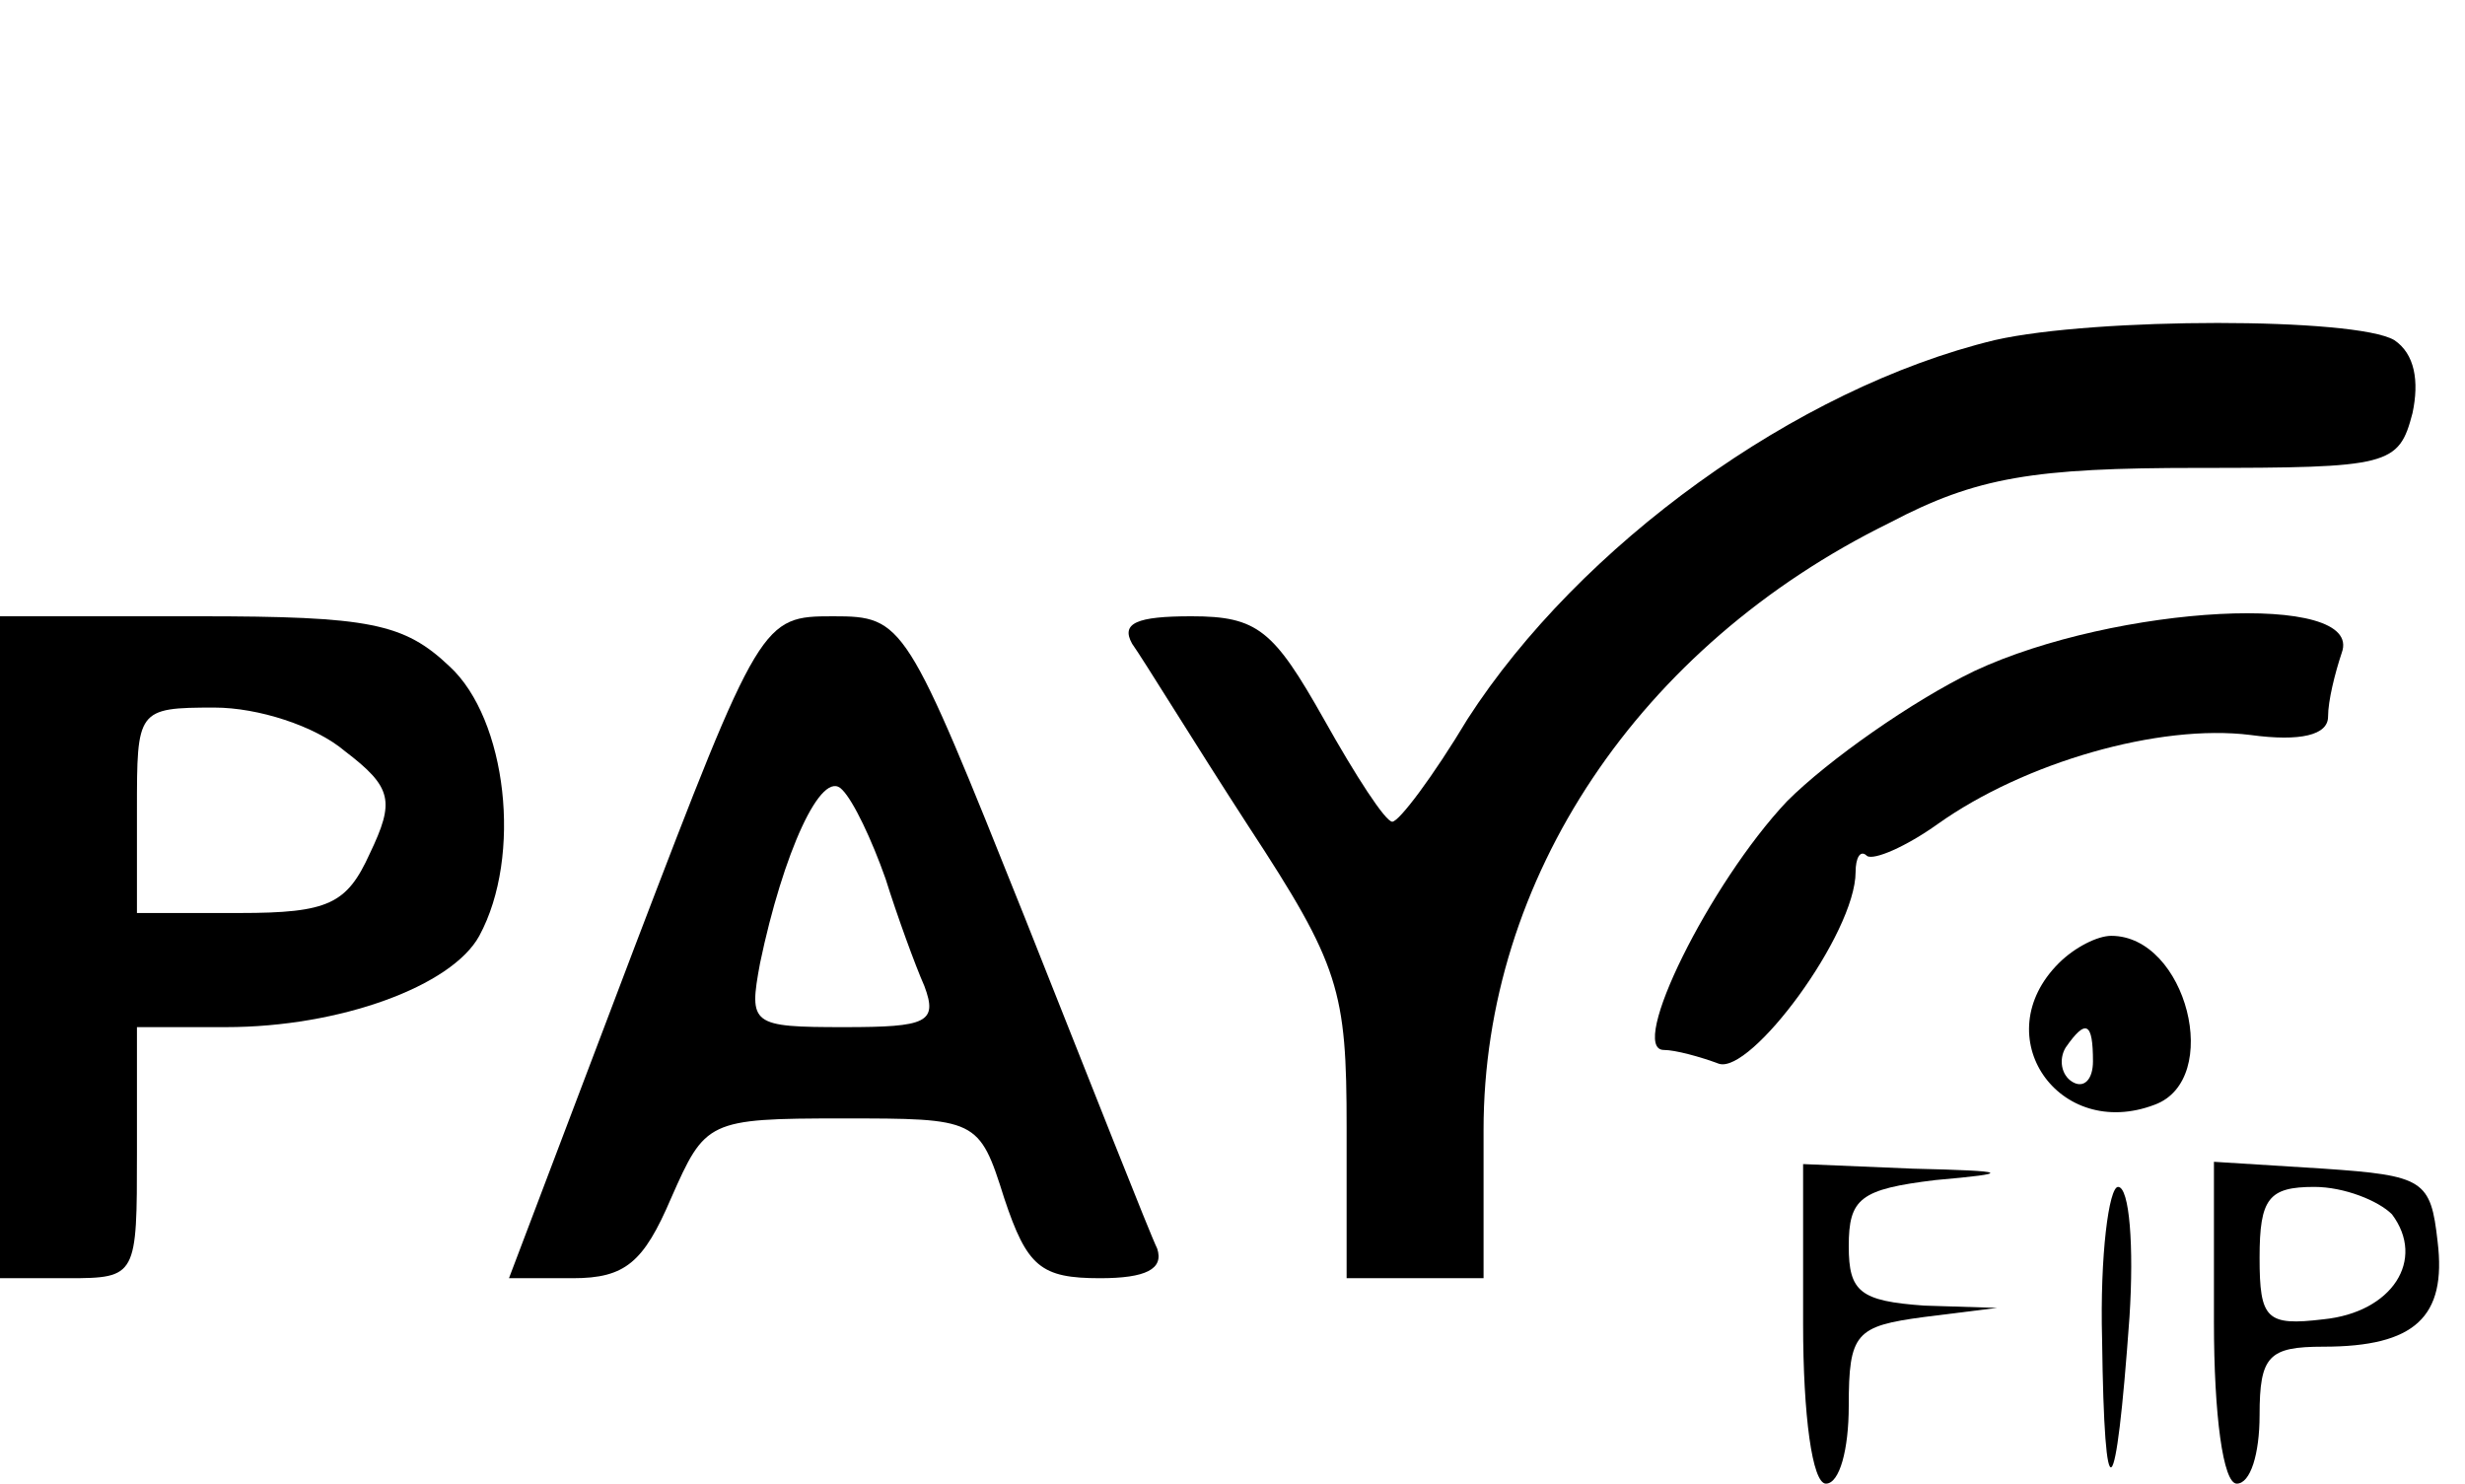 <?xml version="1.0" standalone="no"?>
<!DOCTYPE svg PUBLIC "-//W3C//DTD SVG 20010904//EN"
 "http://www.w3.org/TR/2001/REC-SVG-20010904/DTD/svg10.dtd">
<svg version="1.0" xmlns="http://www.w3.org/2000/svg"
 width="108pt" height="65pt" viewBox="0 0 108 65"
 preserveAspectRatio="xMidYMid meet">

<g transform="translate(0,65) scale(0.1,-0.1)"
fill="#000000" stroke="none">
<path d="M874 501 c-87 -21 -182 -90 -231 -166 -15 -25 -30 -45 -33 -45 -3 0
-16 20 -30 45 -22 39 -29 45 -58 45 -24 0 -31 -3 -26 -12 5 -7 27 -43 51 -80
40 -61 43 -72 43 -132 l0 -66 30 0 30 0 0 65 c0 110 68 212 178 266 38 20 63
24 135 24 84 0 88 1 94 24 3 14 1 26 -8 32 -17 10 -131 10 -175 0z"/>
<path d="M0 235 l0 -145 30 0 c30 0 30 1 30 55 l0 55 39 0 c50 0 99 18 111 40
19 35 12 95 -13 118 -20 19 -35 22 -110 22 l-87 0 0 -145z m151 86 c21 -16 22
-22 11 -45 -10 -22 -18 -26 -57 -26 l-45 0 0 45 c0 44 0 45 34 45 19 0 44 -8
57 -19z"/>
<path d="M278 235 l-55 -145 28 0 c23 0 31 7 43 35 15 34 16 35 75 35 59 0 60
0 71 -35 10 -30 16 -35 42 -35 20 0 28 4 25 13 -3 6 -29 72 -58 145 -52 130
-53 132 -84 132 -31 0 -32 -1 -87 -145z m110 30 c5 -16 13 -38 17 -47 6 -16 1
-18 -35 -18 -41 0 -42 1 -37 28 10 48 27 86 36 76 5 -5 13 -22 19 -39z"/>
<path d="M865 356 c-27 -13 -64 -39 -82 -57 -34 -36 -70 -109 -54 -109 5 0 16
-3 24 -6 14 -5 60 57 60 84 0 6 2 10 5 7 3 -2 17 4 31 14 38 27 97 44 137 39
22 -3 34 0 34 8 0 7 3 19 6 28 10 27 -99 21 -161 -8z"/>
<path d="M902 228 c-32 -32 0 -78 42 -62 30 11 14 74 -19 74 -6 0 -16 -5 -23
-12z m15 -43 c0 -8 -4 -12 -9 -9 -5 3 -6 10 -3 15 9 13 12 11 12 -6z"/>
<path d="M790 70 c0 -40 4 -70 10 -70 6 0 10 15 10 34 0 32 3 35 33 39 l32 4
-32 1 c-28 2 -33 6 -33 26 0 21 5 25 38 29 34 3 33 4 -10 5 l-48 2 0 -70z"/>
<path d="M970 71 c0 -41 4 -71 10 -71 6 0 10 13 10 30 0 26 4 30 28 30 40 0
54 13 50 46 -3 27 -6 29 -50 32 l-48 3 0 -70z m78 47 c15 -20 0 -43 -30 -46
-25 -3 -28 0 -28 27 0 26 4 31 24 31 13 0 28 -6 34 -12z"/>
<path d="M921 63 c1 -78 6 -74 12 10 2 31 0 57 -5 57 -4 0 -8 -30 -7 -67z"/>
</g>
</svg>
